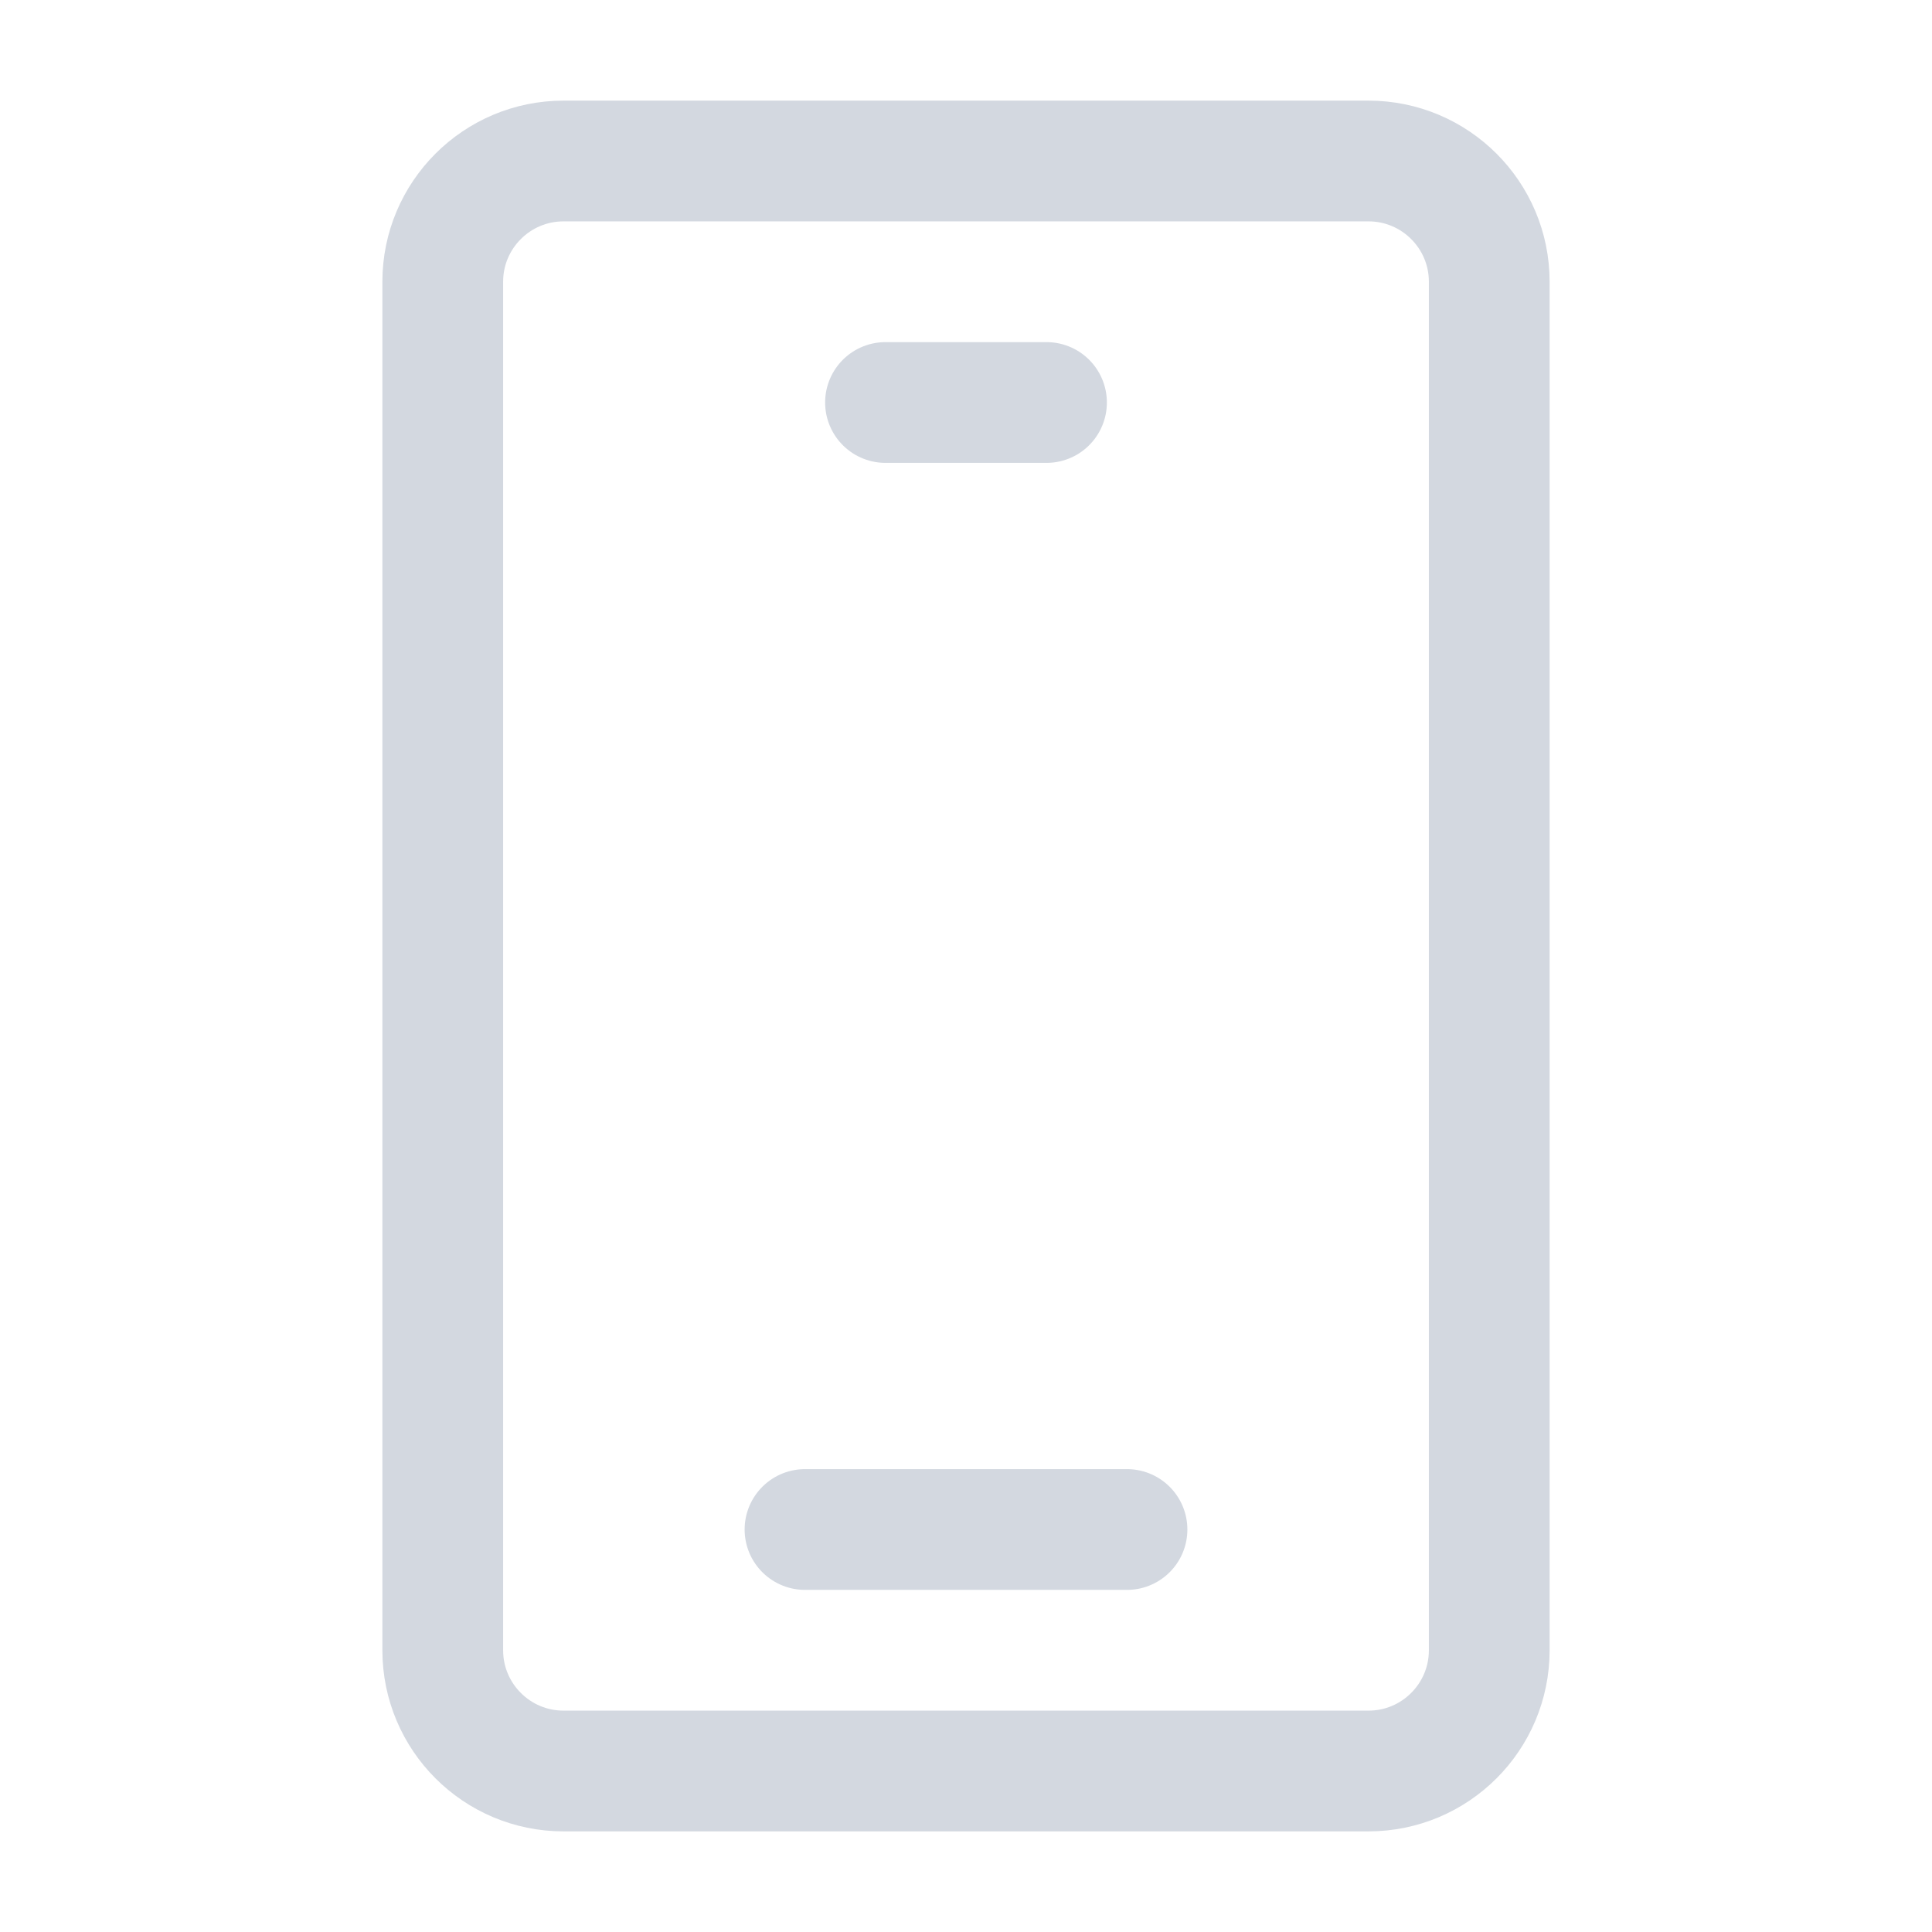 <svg width="24" height="24" viewBox="0 0 24 24" fill="none" xmlns="http://www.w3.org/2000/svg">
<path d="M17 2H7C6.172 2 5.5 2.672 5.5 3.5V20.5C5.5 21.328 6.172 22 7 22H17C17.828 22 18.5 21.328 18.5 20.5V3.5C18.5 2.672 17.828 2 17 2Z" stroke="#D3D8E0" stroke-width="1.5"/>
<path d="M11 5H13" stroke="#D3D8E0" stroke-width="1.5" stroke-linecap="round" stroke-linejoin="round"/>
<path d="M10 19H14" stroke="#D3D8E0" stroke-width="1.5" stroke-linecap="round" stroke-linejoin="round"/>
</svg>
